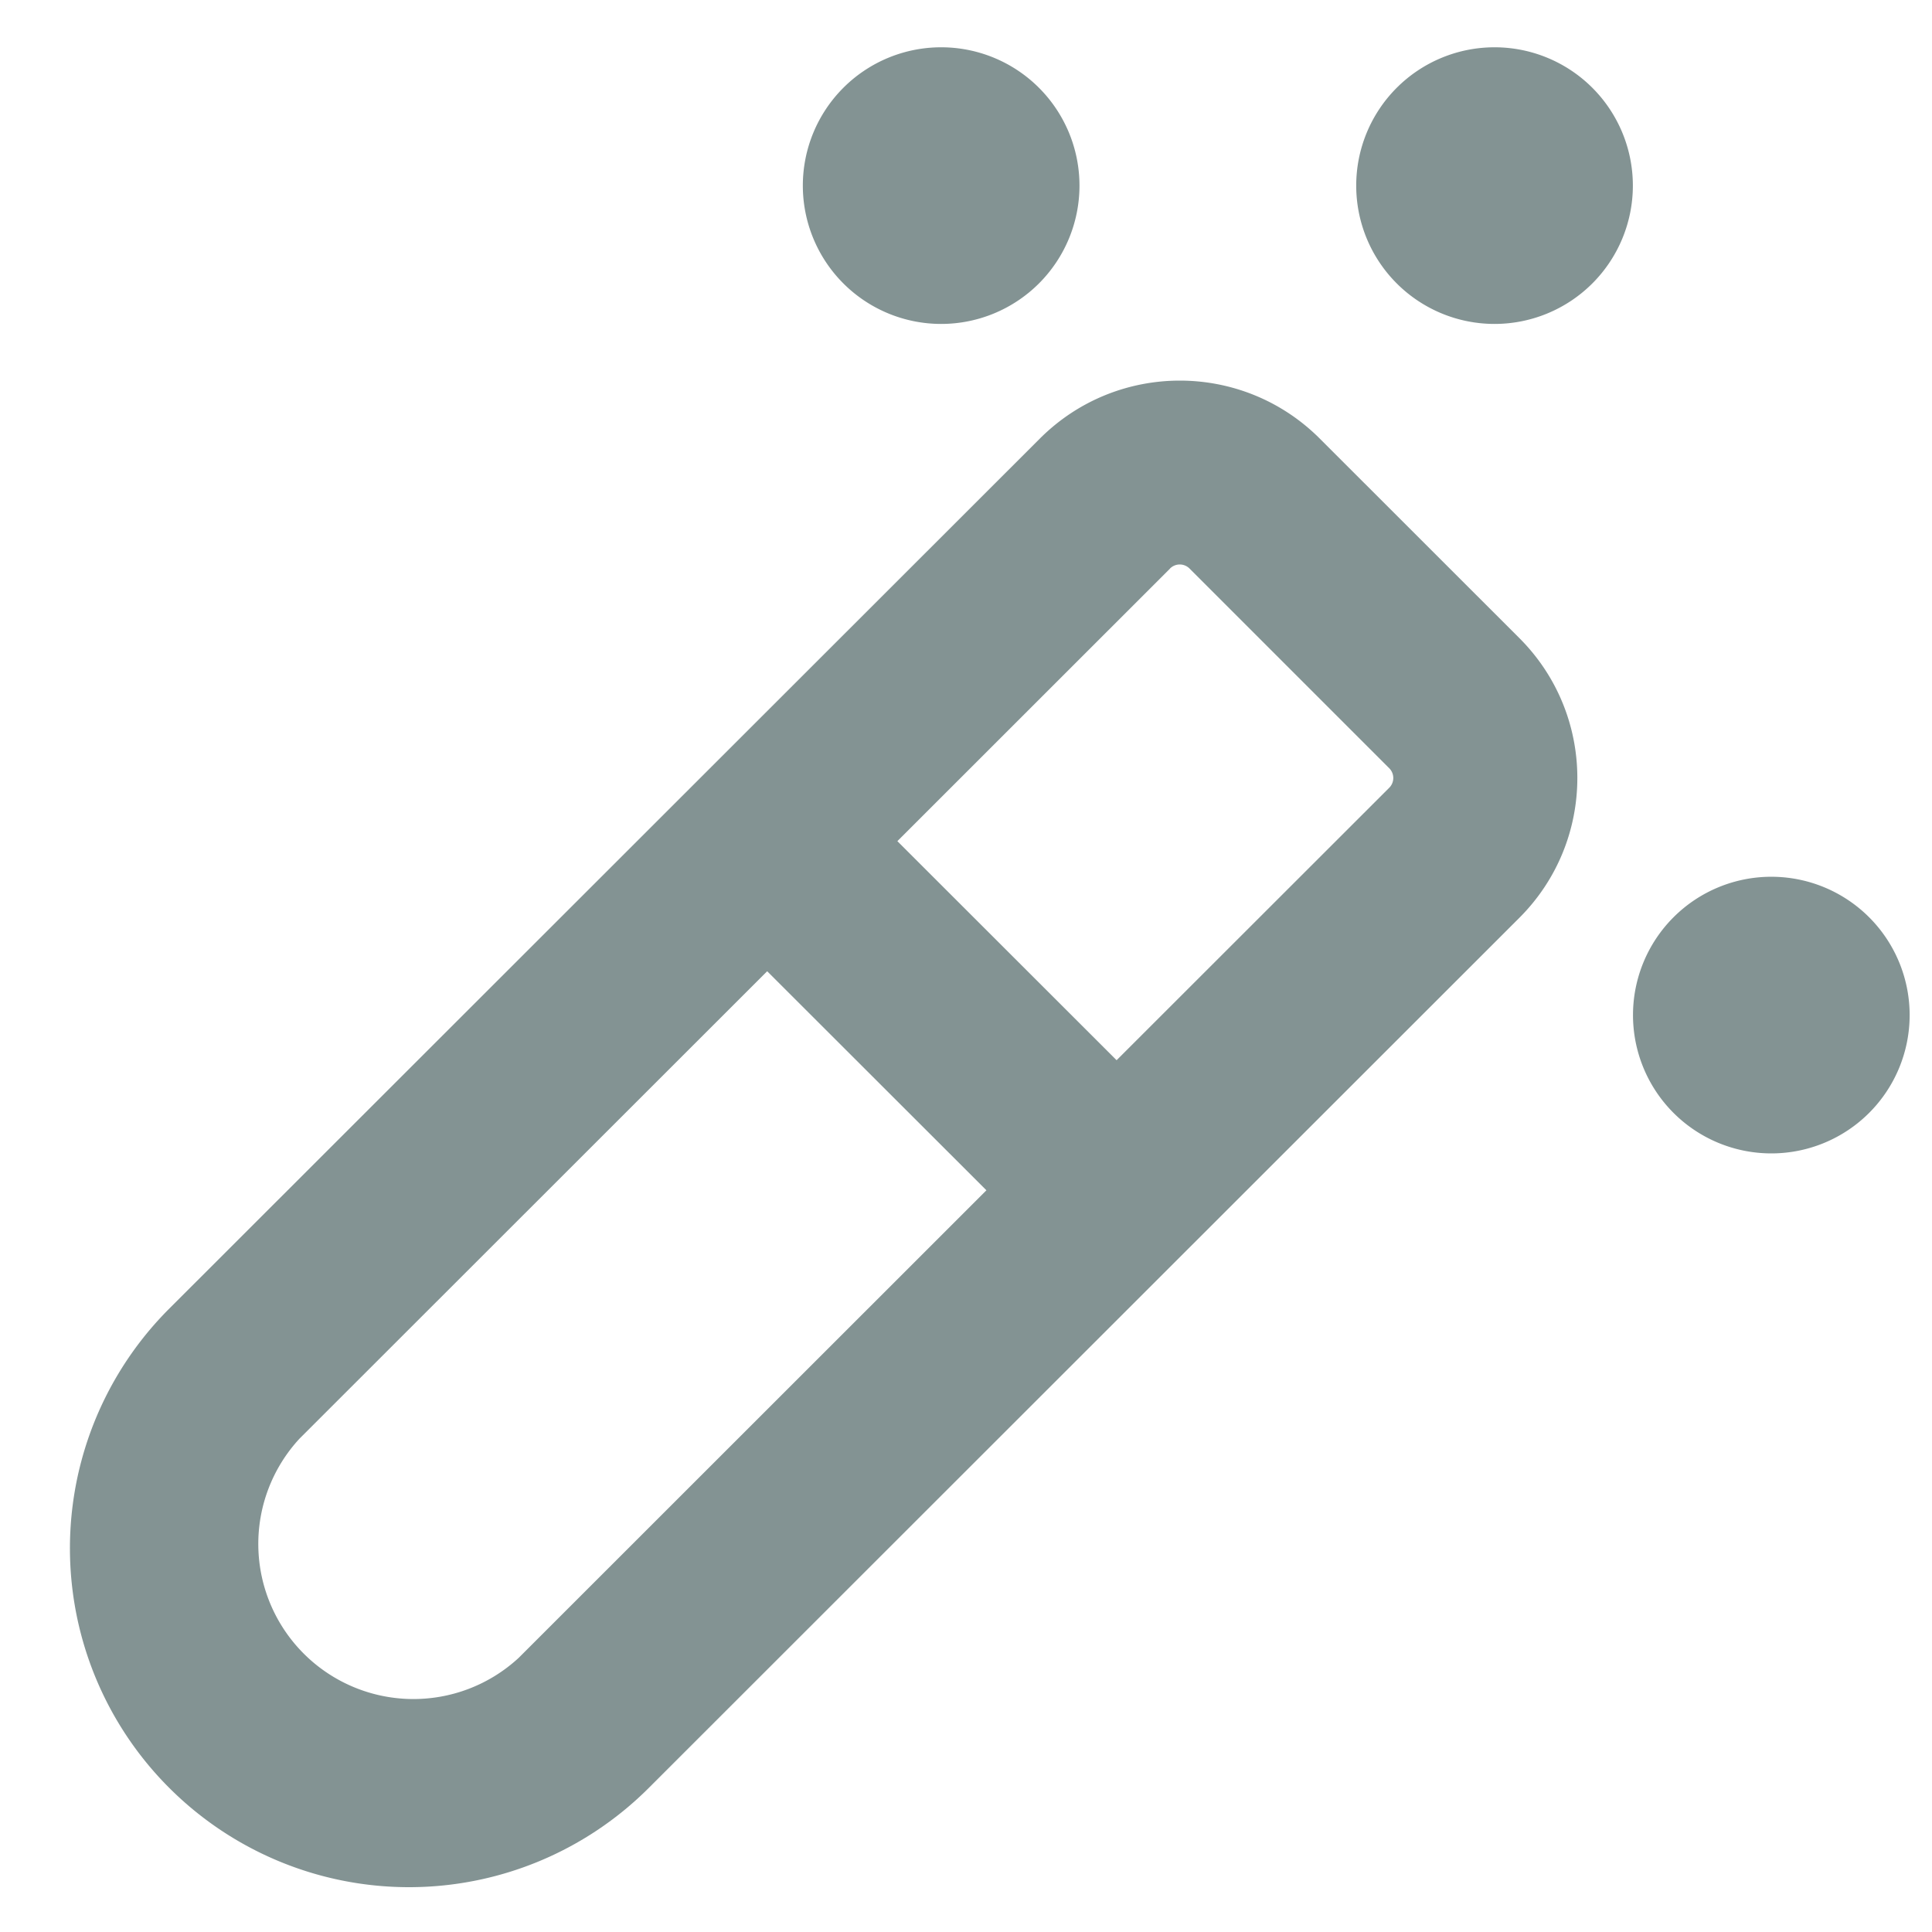 <svg width="21" height="21" fill="none" xmlns="http://www.w3.org/2000/svg"><path fill-rule="evenodd" clip-rule="evenodd" d="M16.245.514a1.503 1.503 0 100 3.007 1.503 1.503 0 000-3.007zM1.84 14.224l9.463-9.457c.84-.84 2.202-.84 3.042 0l2.17 2.169c.84.84.84 2.2 0 3.04l-9.463 9.458a3.687 3.687 0 01-5.212 0 3.682 3.682 0 010-5.21zm10.877-8.043L9.754 9.143l2.383 2.381L15.1 8.563a.15.15 0 000-.213l-2.17-2.17a.15.15 0 00-.213 0zm-9.462 9.457l5.084-5.081 2.383 2.381-5.084 5.082a1.686 1.686 0 01-2.383-2.382zm14.495-4.605a1.503 1.503 0 113.007.001 1.503 1.503 0 01-3.007-.001zM10.23.514a1.503 1.503 0 100 3.007 1.503 1.503 0 000-3.007z" fill="#839393"/></svg>
